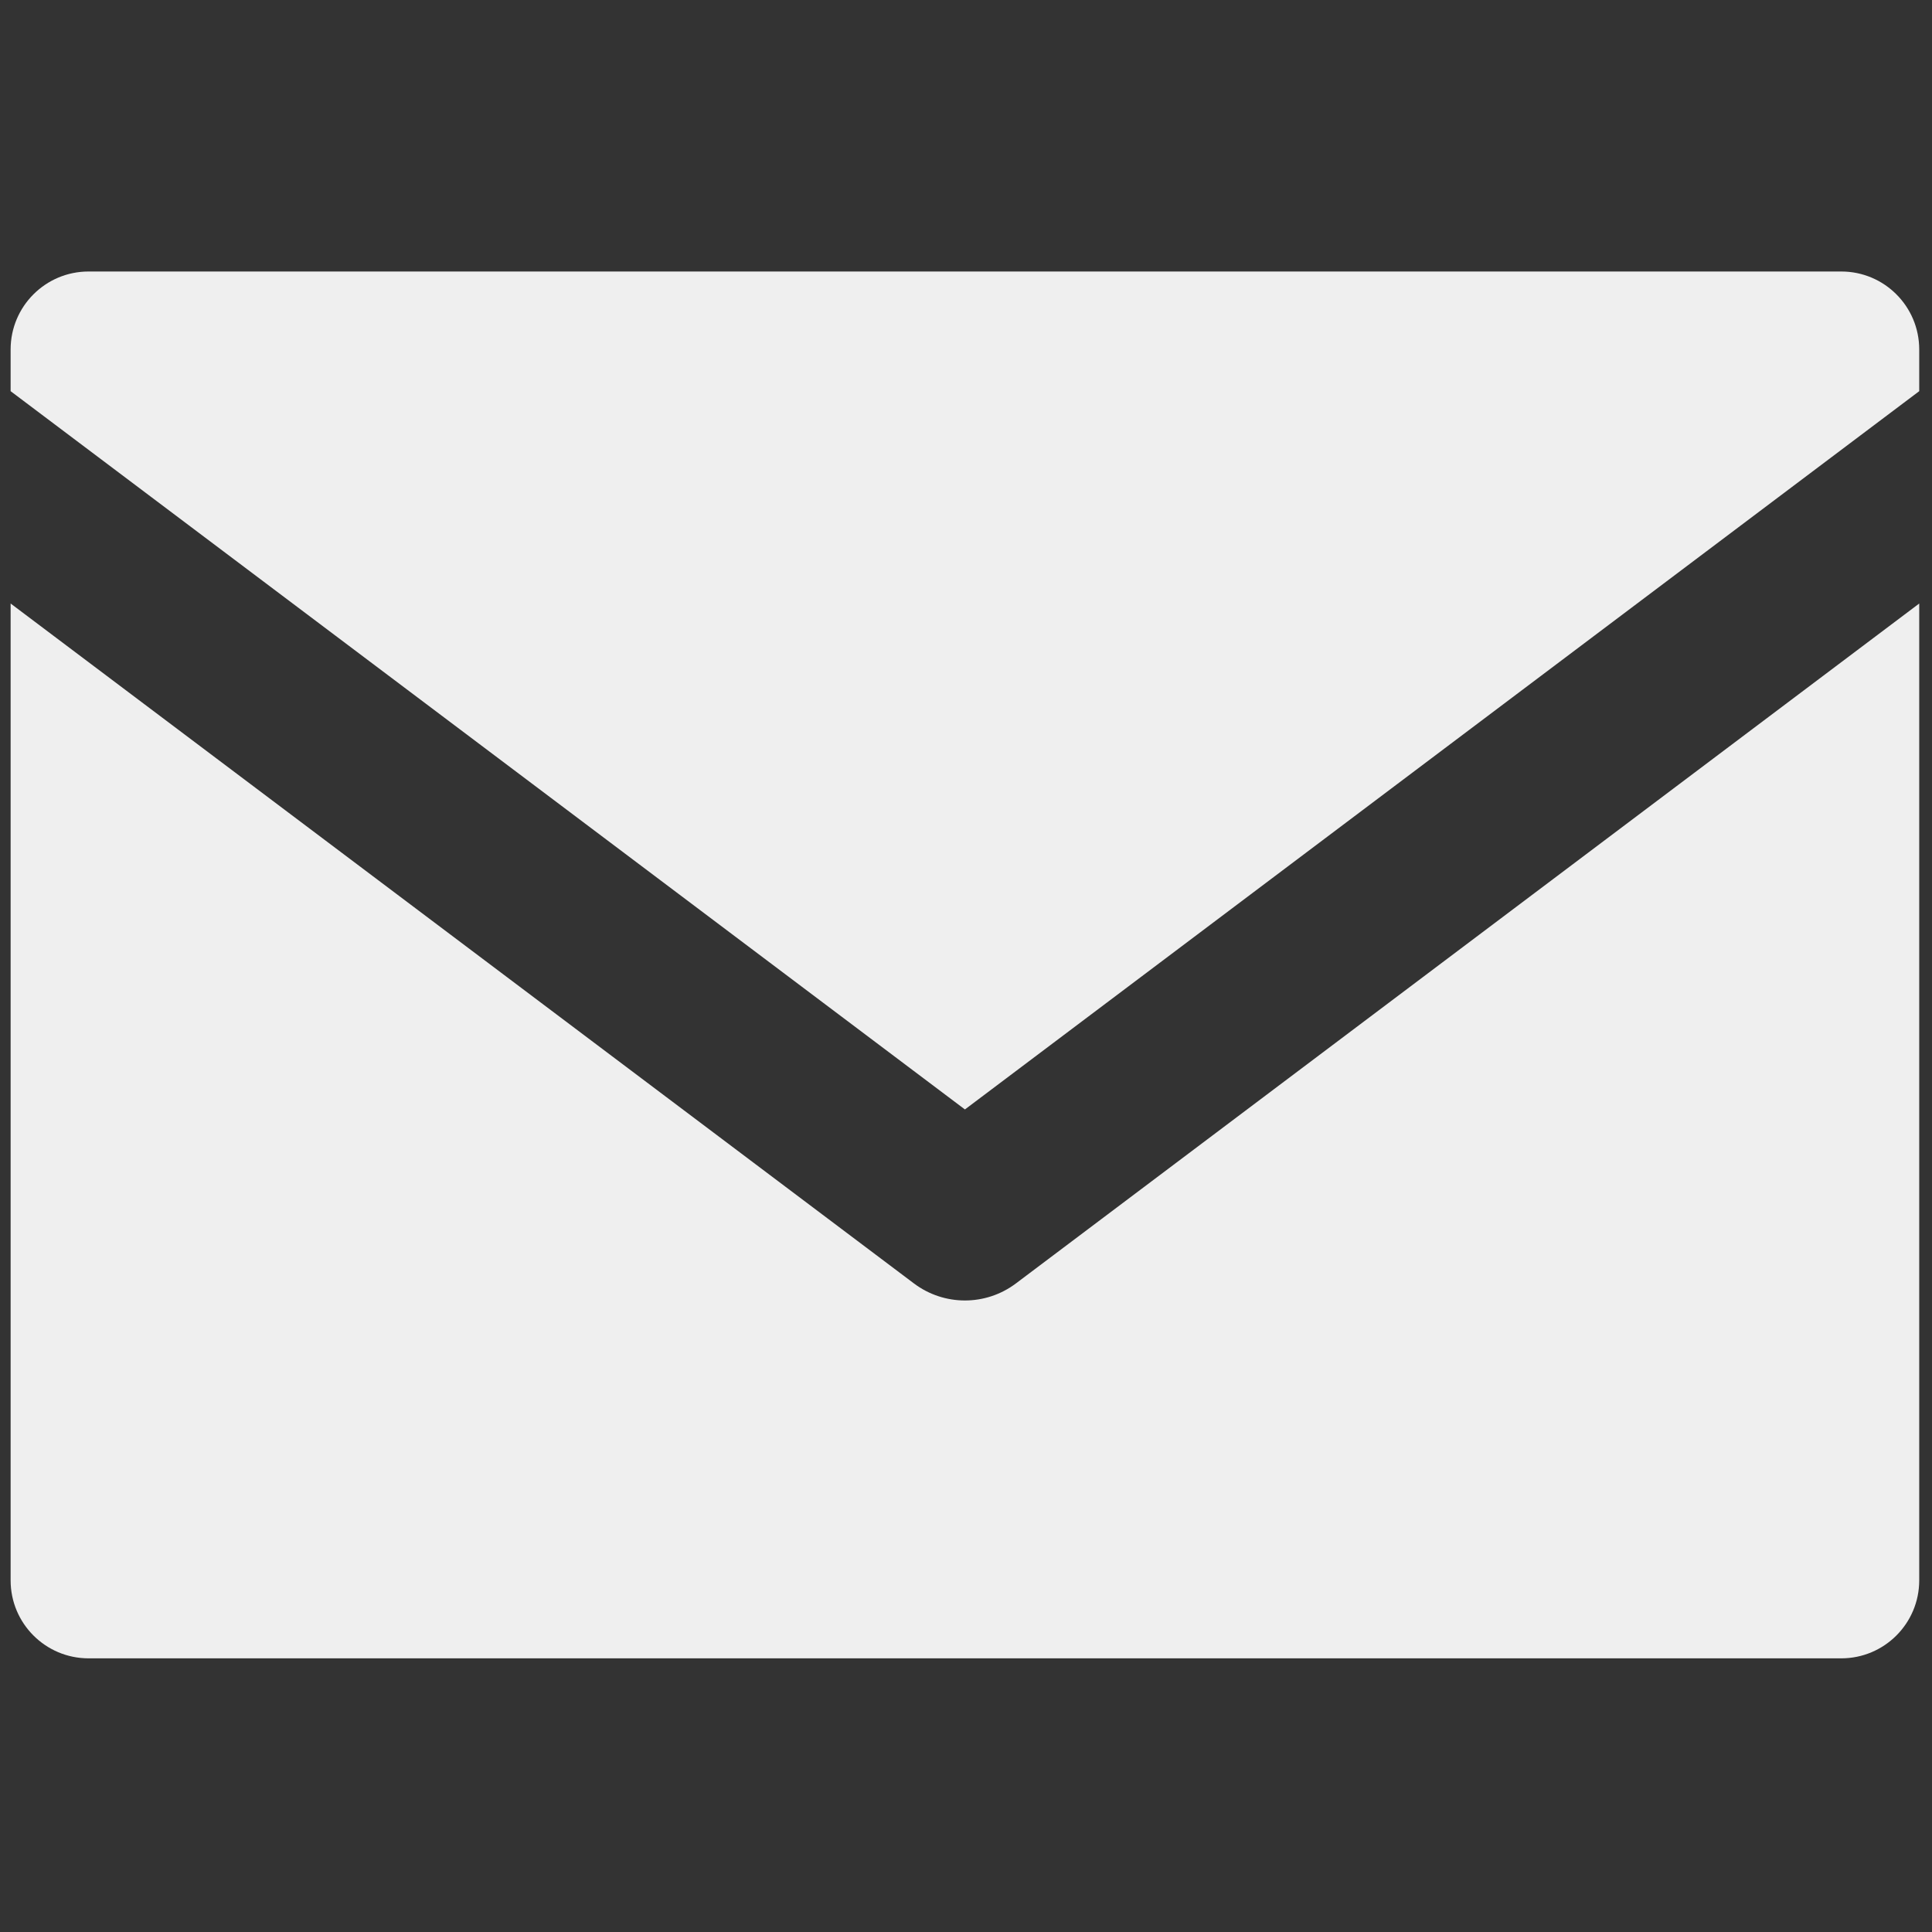 <svg xmlns="http://www.w3.org/2000/svg" xmlns:xlink="http://www.w3.org/1999/xlink" version="1.1" width="256" height="256" viewBox="0 0 256 256" xml:space="preserve">

<rect x="0" y="0" width="256" height="256" fill="#333333" stroke="none"/>

<defs>
</defs>
<g style="stroke: none; stroke-width: 0; stroke-dasharray: none; stroke-linecap: butt; stroke-linejoin: miter; stroke-miterlimit: 10; fill: none; fill-rule: nonzero; opacity: 1;" transform="translate(1.407 1.407) scale(2.81 2.81)" >
	<path d="M 45 51.815 l 45 -33.87 v -1.967 c 0 -2.03 -1.646 -3.676 -3.676 -3.676 H 3.676 C 1.646 12.302 0 13.948 0 15.978 v 1.967 L 45 51.815 z" style="stroke: none; stroke-width: 1; stroke-dasharray: none; stroke-linecap: butt; stroke-linejoin: miter; stroke-miterlimit: 10; fill: rgb(239,239,239); fill-rule: nonzero; opacity: 1;" transform=" matrix(1 0 0 1 0 0) " stroke-linecap="round" />
	<path d="M 47.405 60.019 c -0.712 0.536 -1.559 0.804 -2.405 0.804 s -1.693 -0.268 -2.405 -0.804 L 0 27.958 v 46.064 c 0 2.03 1.646 3.676 3.676 3.676 h 82.648 c 2.03 0 3.676 -1.646 3.676 -3.676 V 27.958 L 47.405 60.019 z" style="stroke: none; stroke-width: 1; stroke-dasharray: none; stroke-linecap: butt; stroke-linejoin: miter; stroke-miterlimit: 10; fill: rgb(239,239,239); fill-rule: nonzero; opacity: 1;" transform=" matrix(1 0 0 1 0 0) " stroke-linecap="round" />
</g>
</svg>